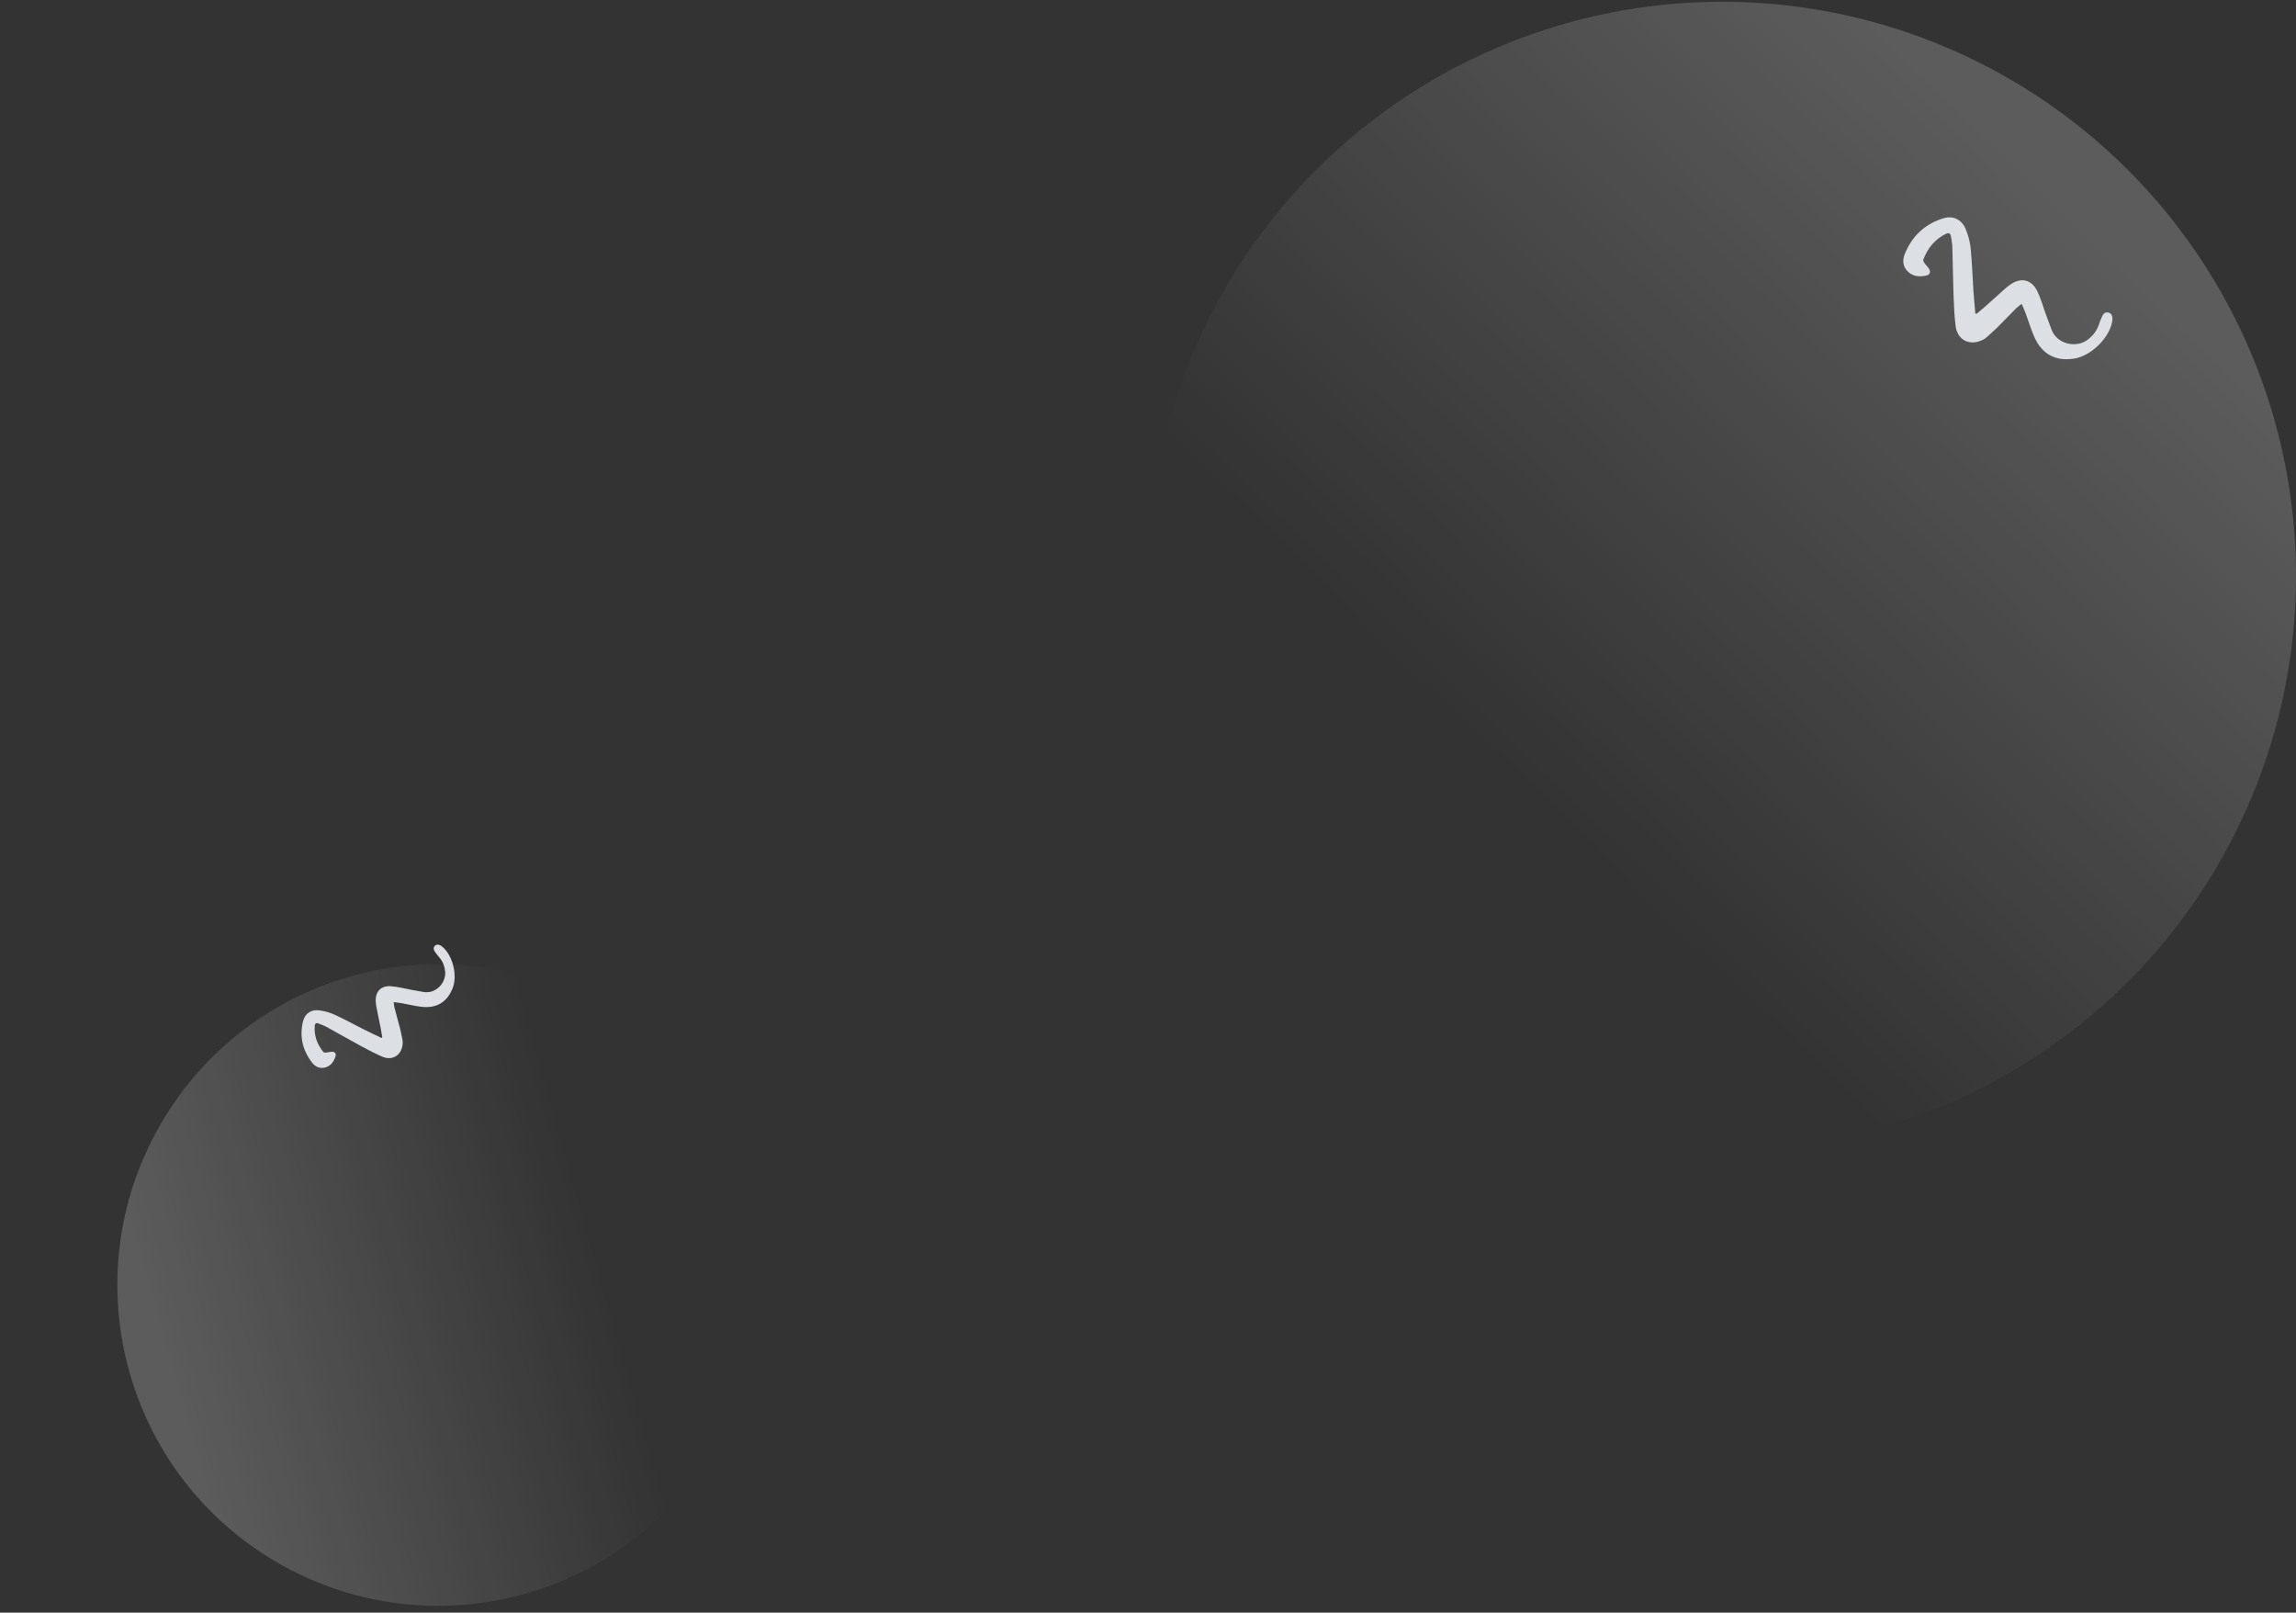 <svg width="712" height="500" viewBox="0 0 712 500" fill="none" xmlns="http://www.w3.org/2000/svg" style="
    margin-top: 100px;">
<rect x="0" y="0" width="712" height="500" fill="#333333" stroke="none"/>
<circle cx="534" cy="178.547" r="178" fill="url(#paint0_linear_35_26)" fill-opacity="0.2"/>
<circle cx="135.865" cy="398.411" r="99.459" transform="rotate(-150 135.865 398.411)" fill="url(#paint1_linear_35_26)" fill-opacity="0.2"/>
<path d="M612.981 97.28C613.857 96.54 614.748 95.816 615.605 95.052C617.579 93.296 619.526 91.506 621.502 89.754C622.169 89.163 622.854 88.582 623.595 88.092C626.77 85.988 629.956 86.661 631.679 90.126C632.93 92.639 633.672 95.411 634.649 98.063C635.158 99.446 635.687 100.821 636.198 102.199C637.896 106.768 643.85 107.995 647.367 105.345C648.962 104.141 650.143 102.681 650.817 100.777C651.153 99.824 651.491 98.865 651.938 97.965C652.328 97.182 652.987 96.636 653.938 96.945C654.867 97.245 655.1 98.054 655.077 98.941C655.067 99.314 655.006 99.69 654.927 100.056C653.816 105.133 648.281 110.386 643.204 111.187C637.479 112.09 633.245 109.855 630.856 104.478C629.833 102.173 629.118 99.727 628.237 97.359C627.862 96.344 627.416 95.349 626.942 94.203C626.332 94.685 625.74 95.064 625.255 95.549C623.336 97.471 621.467 99.45 619.54 101.362C618.352 102.537 617.106 103.655 615.847 104.751C615.433 105.111 614.906 105.356 614.399 105.575C610.581 107.238 606.968 105.296 606.447 101.109C606.042 97.86 605.915 94.573 605.796 91.296C605.621 86.439 605.587 81.579 605.438 76.721C605.403 75.596 605.175 74.475 605.014 73.358C604.873 72.385 604.373 72.043 603.456 72.49C600.004 74.172 597.761 76.958 596.414 80.521C596.314 80.783 596.566 81.264 596.777 81.559C597.228 82.201 597.847 82.737 598.232 83.411C598.771 84.363 598.445 85.169 597.408 85.412C595.331 85.902 593.28 85.79 591.637 84.201C590.081 82.696 589.89 80.745 590.643 78.85C592.894 73.189 596.959 69.394 602.739 67.659C605.68 66.777 608.346 68.088 609.548 70.976C610.338 72.865 610.9 74.932 611.106 76.963C611.547 81.308 611.67 85.687 611.961 90.045C612.12 92.432 612.356 94.815 612.559 97.202C612.704 97.219 612.84 97.248 612.981 97.28Z" fill="#DCDFE4"/>
<path d="M118.539 321.559C118.385 320.656 118.247 319.748 118.069 318.848C117.659 316.776 117.215 314.709 116.808 312.638C116.672 311.939 116.55 311.231 116.512 310.523C116.35 307.482 118.105 305.56 121.191 305.777C123.429 305.934 125.64 306.546 127.863 306.949C129.022 307.159 130.184 307.352 131.34 307.558C135.177 308.241 138.435 304.636 138.035 301.139C137.852 299.551 137.325 298.146 136.287 296.91C135.766 296.292 135.243 295.67 134.804 294.997C134.423 294.412 134.313 293.736 134.912 293.206C135.495 292.688 136.147 292.855 136.749 293.231C137.002 293.389 137.236 293.583 137.456 293.786C140.504 296.61 141.879 302.552 140.373 306.375C138.674 310.685 135.418 312.696 130.745 312.163C128.742 311.933 126.767 311.434 124.779 311.081C123.927 310.927 123.061 310.832 122.08 310.693C122.164 311.31 122.186 311.871 122.322 312.402C122.869 314.503 123.474 316.592 124.011 318.695C124.339 319.99 124.604 321.302 124.849 322.614C124.929 323.045 124.884 323.507 124.829 323.945C124.427 327.25 121.625 328.952 118.529 327.614C116.126 326.575 113.81 325.33 111.504 324.084C108.087 322.235 104.725 320.289 101.317 318.422C100.529 317.99 99.664 317.693 98.829 317.351C98.102 317.054 97.663 317.259 97.599 318.072C97.359 321.132 98.368 323.807 100.277 326.18C100.417 326.355 100.851 326.376 101.14 326.351C101.765 326.3 102.385 326.091 103.006 326.099C103.88 326.113 104.303 326.665 104.05 327.478C103.545 329.107 102.637 330.475 100.876 330.963C99.209 331.424 97.787 330.765 96.787 329.478C93.799 325.633 92.832 321.293 93.98 316.608C94.565 314.224 96.549 312.919 99.026 313.261C100.647 313.483 102.299 313.934 103.782 314.615C106.955 316.073 110.021 317.763 113.141 319.329C114.851 320.187 116.588 320.99 118.315 321.818C118.385 321.726 118.46 321.644 118.539 321.559Z" fill="#DCDFE4"/>
<defs>
<linearGradient id="paint0_linear_35_26" x1="655.163" y1="78.532" x2="483.772" y2="254.77" gradientUnits="userSpaceOnUse">
<stop stop-color="white"/>
<stop offset="1" stop-color="white" stop-opacity="0"/>
</linearGradient>
<linearGradient id="paint1_linear_35_26" x1="203.566" y1="342.527" x2="107.8" y2="441.002" gradientUnits="userSpaceOnUse">
<stop stop-color="white"/>
<stop offset="1" stop-color="white" stop-opacity="0"/>
</linearGradient>
</defs>
</svg>
